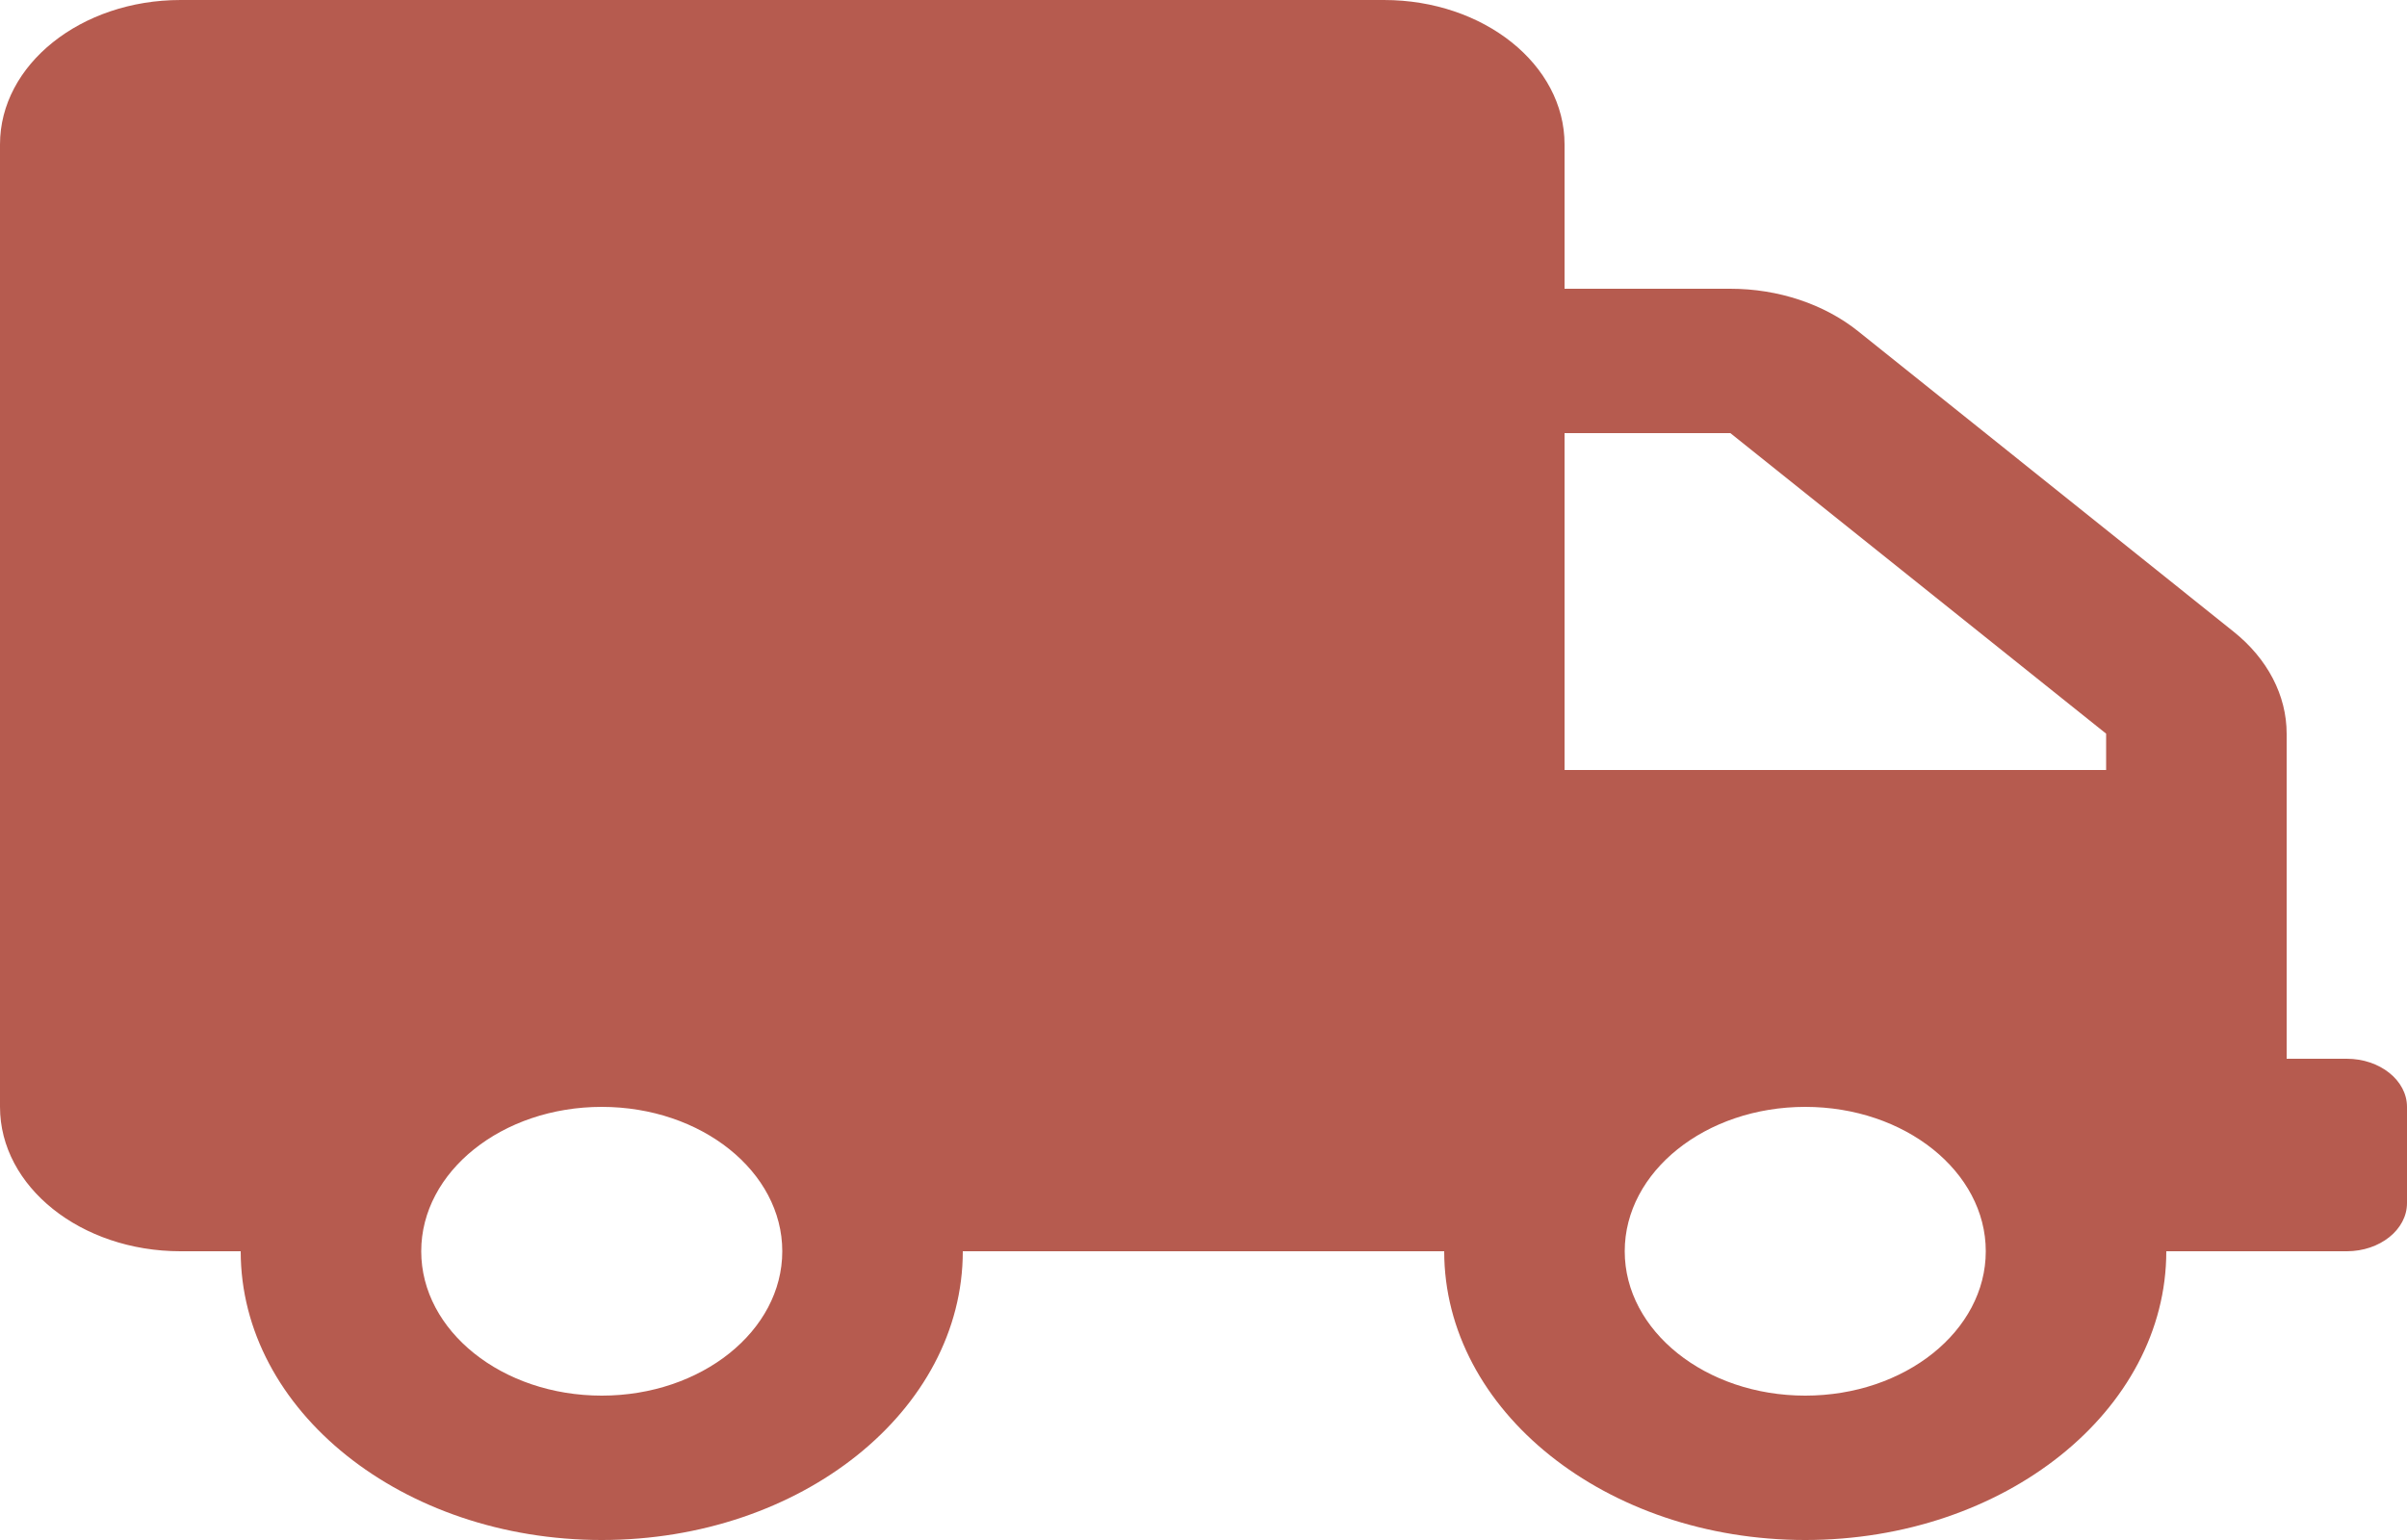 <?xml version="1.0" encoding="utf-8" ?>
<svg xmlns="http://www.w3.org/2000/svg" xmlns:xlink="http://www.w3.org/1999/xlink" width="20" height="12.8" viewBox="0 0 20 12.8">
	<path d="M19.5 8.8L19 8.8L19 6.098C19 5.78 18.841 5.475 18.559 5.25L15.438 2.752C15.156 2.527 14.775 2.4 14.378 2.4L13 2.4L13 1.2C13 0.537 12.328 0 11.5 0L1.5 0C0.672 0 0 0.537 0 1.2L0 9.2C0 9.863 0.672 10.4 1.5 10.4L2 10.4C2 11.725 3.344 12.8 5 12.8C6.656 12.8 8 11.725 8 10.4L12 10.4C12 11.725 13.344 12.8 15 12.8C16.656 12.8 18 11.725 18 10.4L19.5 10.4C19.775 10.4 20 10.22 20 10L20 9.2C20 8.98 19.775 8.8 19.5 8.8ZM5 11.6C4.172 11.6 3.5 11.062 3.5 10.4C3.5 9.738 4.172 9.2 5 9.2C5.828 9.2 6.5 9.738 6.5 10.4C6.5 11.062 5.828 11.6 5 11.6ZM15 11.6C14.172 11.6 13.5 11.062 13.5 10.4C13.5 9.738 14.172 9.2 15 9.2C15.828 9.2 16.5 9.738 16.5 10.4C16.5 11.062 15.828 11.6 15 11.6ZM17.5 6.4L13 6.4L13 3.6L14.378 3.6L17.5 6.098L17.5 6.4Z" fill-rule="nonzero" transform="matrix(1 0 0 1 0 2.44379e-05)" fill="rgb(182, 91, 79)"/>
</svg>
